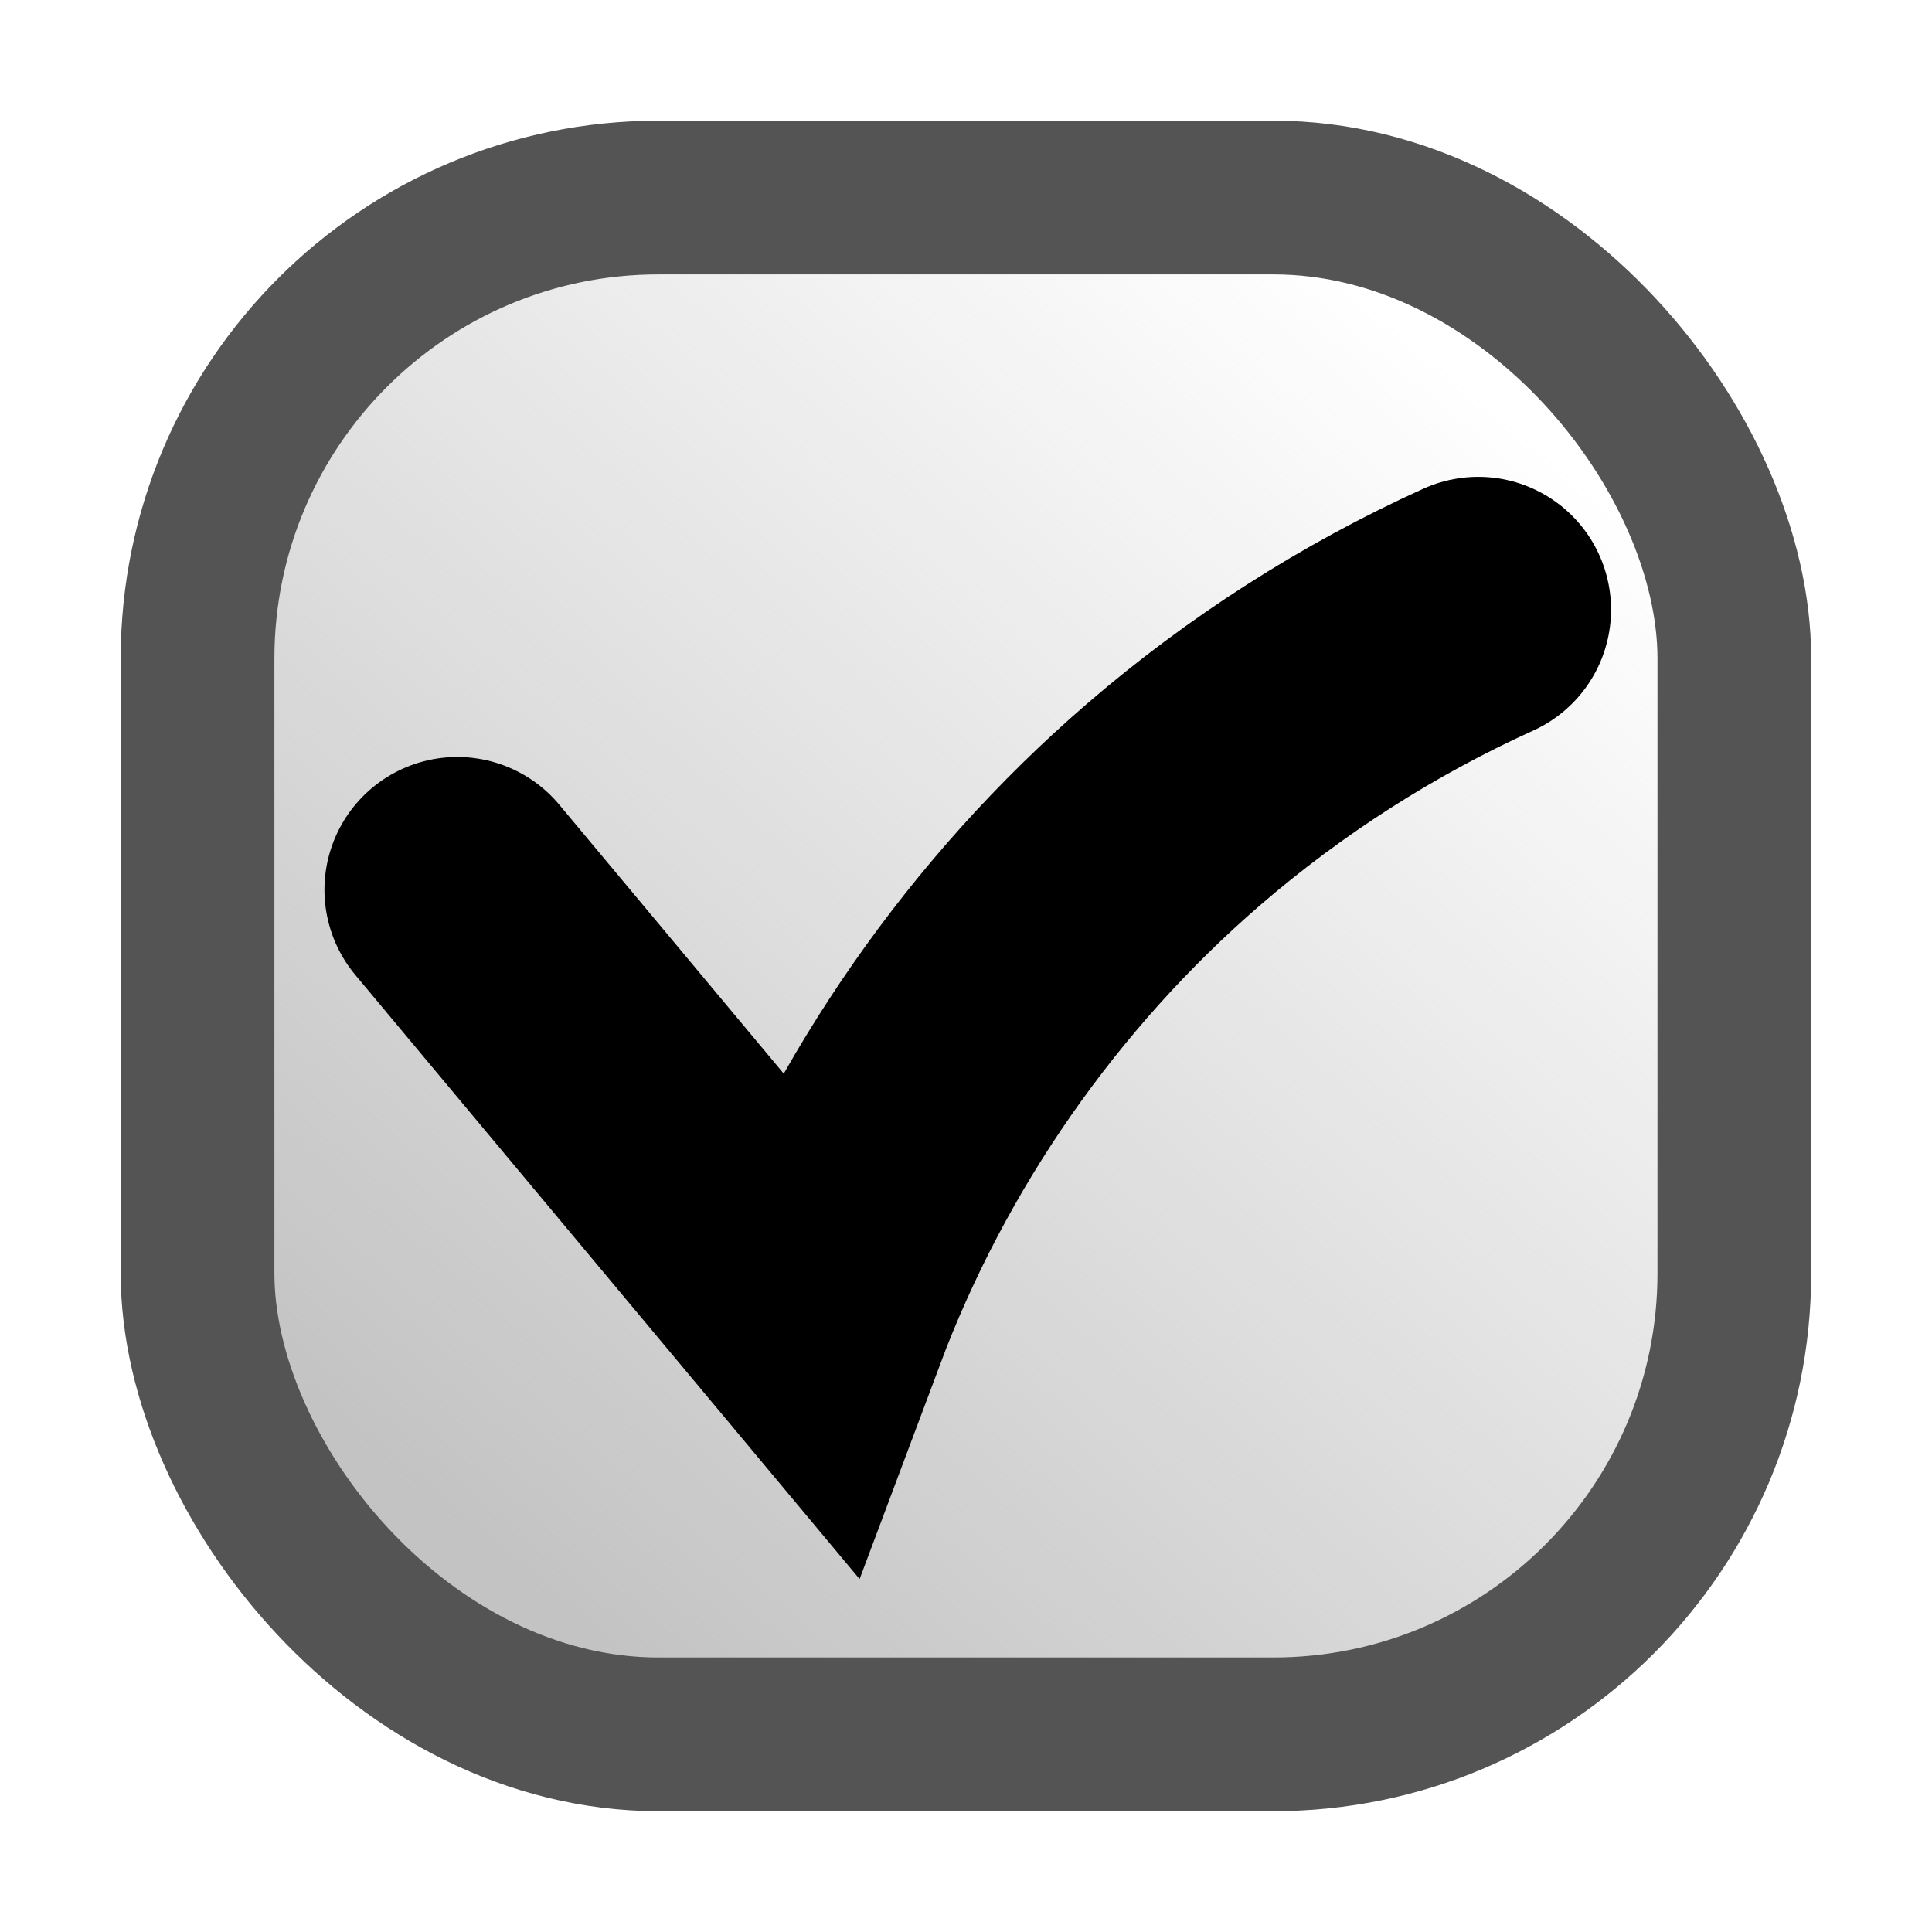<?xml version="1.0" encoding="UTF-8" standalone="no"?>
<!-- Created with Inkscape (http://www.inkscape.org/) -->

<svg
   xmlns:dc="http://purl.org/dc/elements/1.1/"
   xmlns:cc="http://creativecommons.org/ns#"
   xmlns:rdf="http://www.w3.org/1999/02/22-rdf-syntax-ns#"
   xmlns:svg="http://www.w3.org/2000/svg"
   xmlns="http://www.w3.org/2000/svg"
   xmlns:xlink="http://www.w3.org/1999/xlink"
   xmlns:sodipodi="http://sodipodi.sourceforge.net/DTD/sodipodi-0.dtd"
   xmlns:inkscape="http://www.inkscape.org/namespaces/inkscape"
   width="16"
   height="16"
   viewBox="0 0 16 16"
   id="svg2"
   version="1.1"
   inkscape:version="0.91 r13725"
   sodipodi:docname="checkbox_checked.svg"
   inkscape:export-filename="/home/daddona/Documents/informatica/python/lxnstack/lxnstack-git/lxnstack/data/styles/images/checkbox_unchecked.png"
   inkscape:export-xdpi="90"
   inkscape:export-ydpi="90">
  <defs
     id="defs4">
    <inkscape:path-effect
       effect="spiro"
       id="path-effect4204"
       is_visible="true" />
    <linearGradient
       inkscape:collect="always"
       id="linearGradient4165">
      <stop
         style="stop-color:#c3c3c3;stop-opacity:1;"
         offset="0"
         id="stop4167" />
      <stop
         style="stop-color:#c3c3c3;stop-opacity:0;"
         offset="1"
         id="stop4169" />
    </linearGradient>
    <linearGradient
       inkscape:collect="always"
       xlink:href="#linearGradient4165"
       id="linearGradient4173"
       x1="3.848"
       y1="1049.118"
       x2="12.035"
       y2="1039.401"
       gradientUnits="userSpaceOnUse" />
  </defs>
  <sodipodi:namedview
     id="base"
     pagecolor="#ffffff"
     bordercolor="#666666"
     borderopacity="1.0"
     inkscape:pageopacity="0.0"
     inkscape:pageshadow="2"
     inkscape:zoom="34.0625"
     inkscape:cx="8"
     inkscape:cy="8"
     inkscape:document-units="px"
     inkscape:current-layer="layer1"
     showgrid="false"
     units="px"
     inkscape:window-width="817"
     inkscape:window-height="736"
     inkscape:window-x="0"
     inkscape:window-y="15"
     inkscape:window-maximized="0" />
  <g
     inkscape:label="Livello 1"
     inkscape:groupmode="layer"
     id="layer1"
     transform="translate(0,-1036.362)">
    <rect
       style="opacity:1;fill:url(#linearGradient4173);fill-opacity:1;fill-rule:nonzero;stroke:#545454;stroke-width:1.273;stroke-linecap:round;stroke-linejoin:miter;stroke-miterlimit:4;stroke-dasharray:none;stroke-dashoffset:0;stroke-opacity:1"
       id="rect4136"
       width="12.727"
       height="12.727"
       x="1.636"
       y="1037.998"
       rx="3.818"
       ry="3.818" />
    <path
       style="fill:none;fill-rule:evenodd;stroke:#000000;stroke-width:2.2;stroke-linecap:round;stroke-linejoin:miter;stroke-miterlimit:4;stroke-dasharray:none;stroke-opacity:1"
       d="m 3.787,1043.731 2.965,3.552 c 0.613,-1.636 1.643,-3.115 2.965,-4.257 0.759,-0.655 1.612,-1.201 2.525,-1.615"
       id="path4202"
       inkscape:path-effect="#path-effect4204"
       inkscape:original-d="m 3.787156,1043.731 c 4.0513762,2.9065 2.9651376,3.5524 2.9651376,3.5524 0,0 -125.5988536,-78.50654 2.9651373,-4.2569 2.2752911,1.314 2.5247711,-1.6147 2.5247711,-1.6147"
       inkscape:connector-curvature="0"
       sodipodi:nodetypes="ccsc" />
  </g>
</svg>

